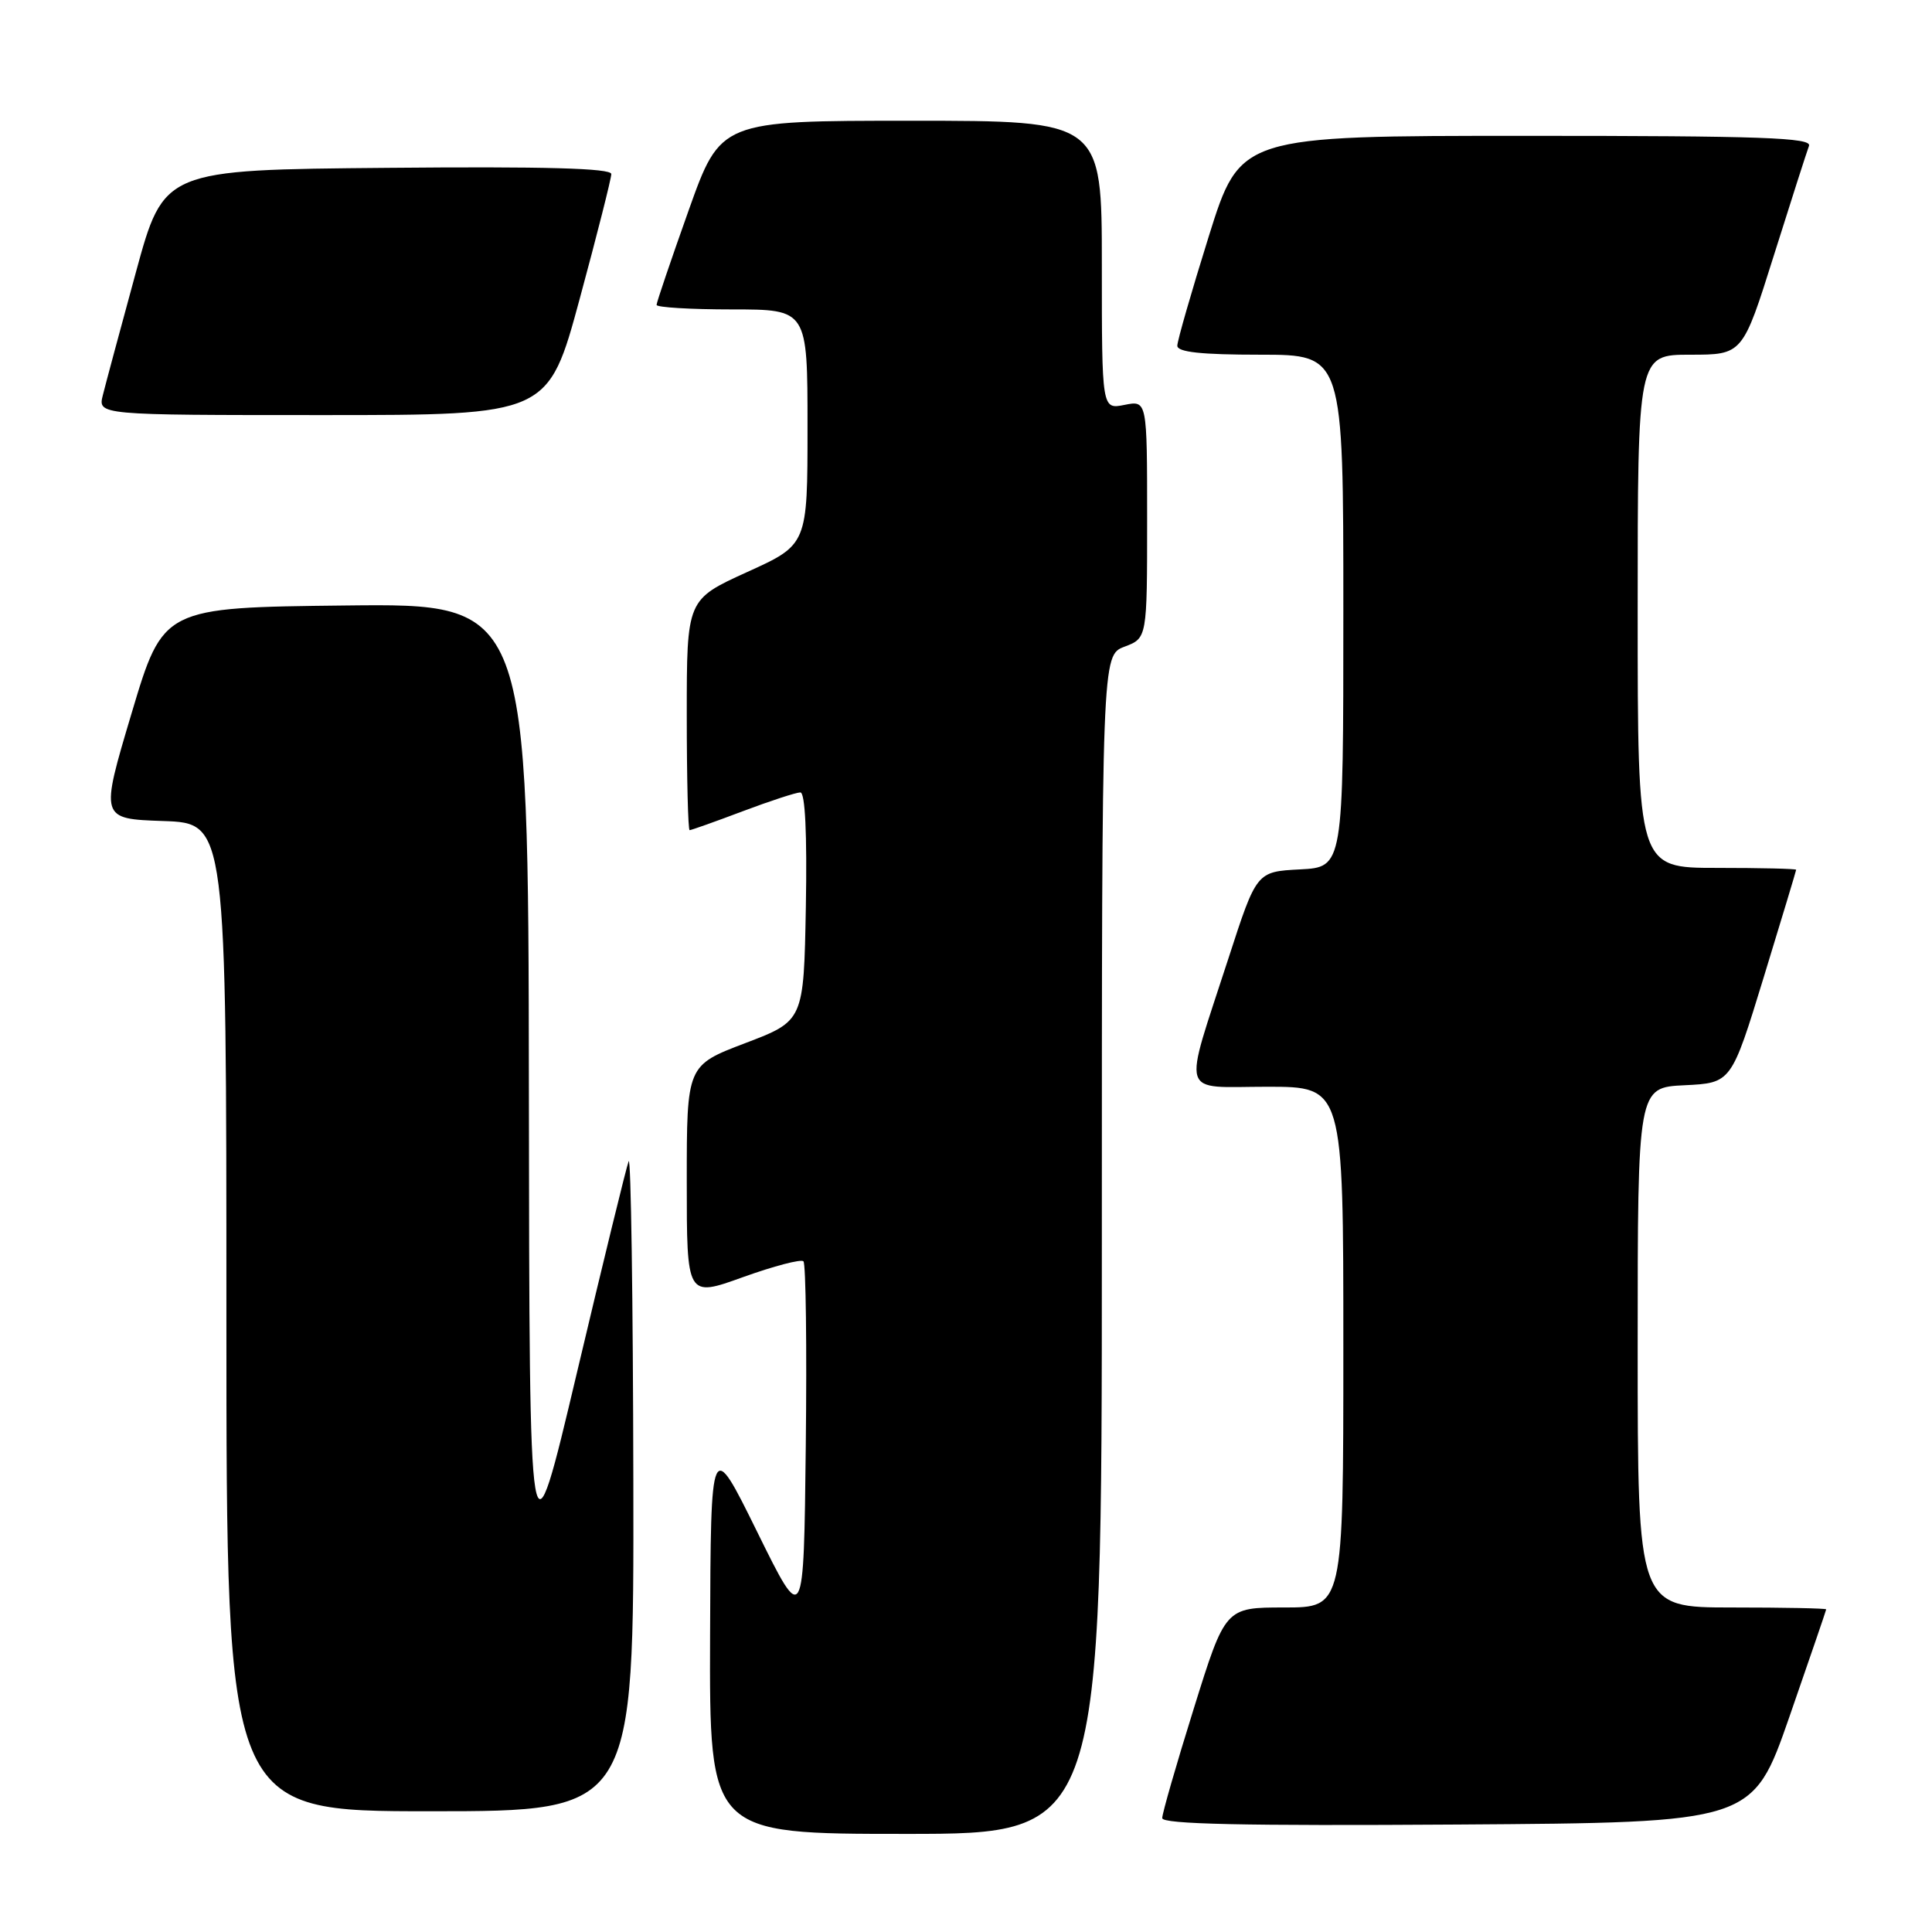<?xml version="1.0" encoding="UTF-8" standalone="no"?>
<!DOCTYPE svg PUBLIC "-//W3C//DTD SVG 1.1//EN" "http://www.w3.org/Graphics/SVG/1.1/DTD/svg11.dtd" >
<svg xmlns="http://www.w3.org/2000/svg" xmlns:xlink="http://www.w3.org/1999/xlink" version="1.1" viewBox="0 0 256 256">
 <g >
 <path fill="currentColor"
d=" M 146.00 164.91 C 146.00 86.83 146.00 86.83 149.00 85.69 C 152.00 84.56 152.00 84.56 152.00 68.81 C 152.00 53.05 152.00 53.05 149.00 53.65 C 146.00 54.25 146.00 54.25 146.00 35.12 C 146.00 16.00 146.00 16.00 120.74 16.00 C 95.48 16.00 95.48 16.00 91.24 27.90 C 88.91 34.45 87.00 40.07 87.00 40.40 C 87.00 40.73 91.50 41.00 97.00 41.00 C 107.00 41.00 107.00 41.00 107.00 56.58 C 107.00 72.17 107.00 72.17 99.00 75.80 C 91.00 79.44 91.00 79.44 91.00 94.72 C 91.00 103.12 91.17 110.00 91.38 110.00 C 91.59 110.00 94.75 108.88 98.40 107.50 C 102.06 106.12 105.50 105.00 106.05 105.00 C 106.69 105.00 106.95 110.50 106.78 120.14 C 106.50 135.27 106.50 135.27 98.75 138.22 C 91.00 141.17 91.00 141.17 91.00 156.54 C 91.00 171.91 91.00 171.91 98.44 169.23 C 102.54 167.76 106.14 166.81 106.46 167.13 C 106.78 167.44 106.92 178.46 106.77 191.60 C 106.50 215.50 106.50 215.50 100.34 203.00 C 94.18 190.50 94.18 190.50 94.09 216.75 C 94.00 243.00 94.00 243.00 120.00 243.00 C 146.00 243.00 146.00 243.00 146.00 164.91 Z  M 237.10 227.50 C 239.77 219.80 241.97 213.39 241.98 213.25 C 241.99 213.11 236.38 213.00 229.50 213.00 C 217.00 213.00 217.00 213.00 217.00 178.55 C 217.00 144.10 217.00 144.10 223.21 143.80 C 229.41 143.50 229.41 143.50 233.70 129.50 C 236.06 121.80 237.99 115.39 238.00 115.25 C 238.00 115.11 233.28 115.00 227.50 115.00 C 217.00 115.00 217.00 115.00 217.00 81.00 C 217.00 47.00 217.00 47.00 223.96 47.00 C 230.91 47.00 230.91 47.00 235.05 33.83 C 237.33 26.59 239.42 20.07 239.70 19.33 C 240.12 18.24 233.47 18.00 202.27 18.00 C 164.34 18.00 164.34 18.00 160.17 31.31 C 157.88 38.64 156.00 45.16 156.00 45.81 C 156.00 46.66 159.18 47.00 167.00 47.00 C 178.00 47.00 178.00 47.00 178.00 80.95 C 178.00 114.90 178.00 114.90 172.25 115.20 C 166.50 115.50 166.50 115.50 162.78 126.97 C 156.69 145.76 156.16 144.00 167.92 144.00 C 178.00 144.00 178.00 144.00 178.00 178.50 C 178.00 213.00 178.00 213.00 170.18 213.00 C 162.36 213.00 162.36 213.00 158.18 226.40 C 155.88 233.76 154.00 240.29 154.00 240.91 C 154.00 241.71 164.84 241.95 193.12 241.76 C 232.23 241.50 232.23 241.50 237.10 227.50 Z  M 83.92 196.25 C 83.88 172.19 83.60 153.12 83.30 153.87 C 83.00 154.62 79.92 167.22 76.45 181.87 C 70.15 208.50 70.15 208.50 70.08 144.23 C 70.00 79.96 70.00 79.96 45.81 80.23 C 21.62 80.50 21.62 80.50 17.44 94.50 C 13.26 108.50 13.26 108.50 21.63 108.79 C 30.00 109.08 30.00 109.08 30.00 174.54 C 30.00 240.00 30.00 240.00 57.00 240.00 C 84.00 240.00 84.00 240.00 83.92 196.25 Z  M 76.82 39.57 C 79.12 31.08 81.00 23.65 81.00 23.06 C 81.00 22.29 72.17 22.05 51.36 22.24 C 21.71 22.50 21.71 22.50 18.00 36.10 C 15.96 43.58 13.99 50.89 13.63 52.35 C 12.96 55.00 12.96 55.00 42.80 55.00 C 72.64 55.00 72.64 55.00 76.82 39.57 Z "/>
</g>
</svg>